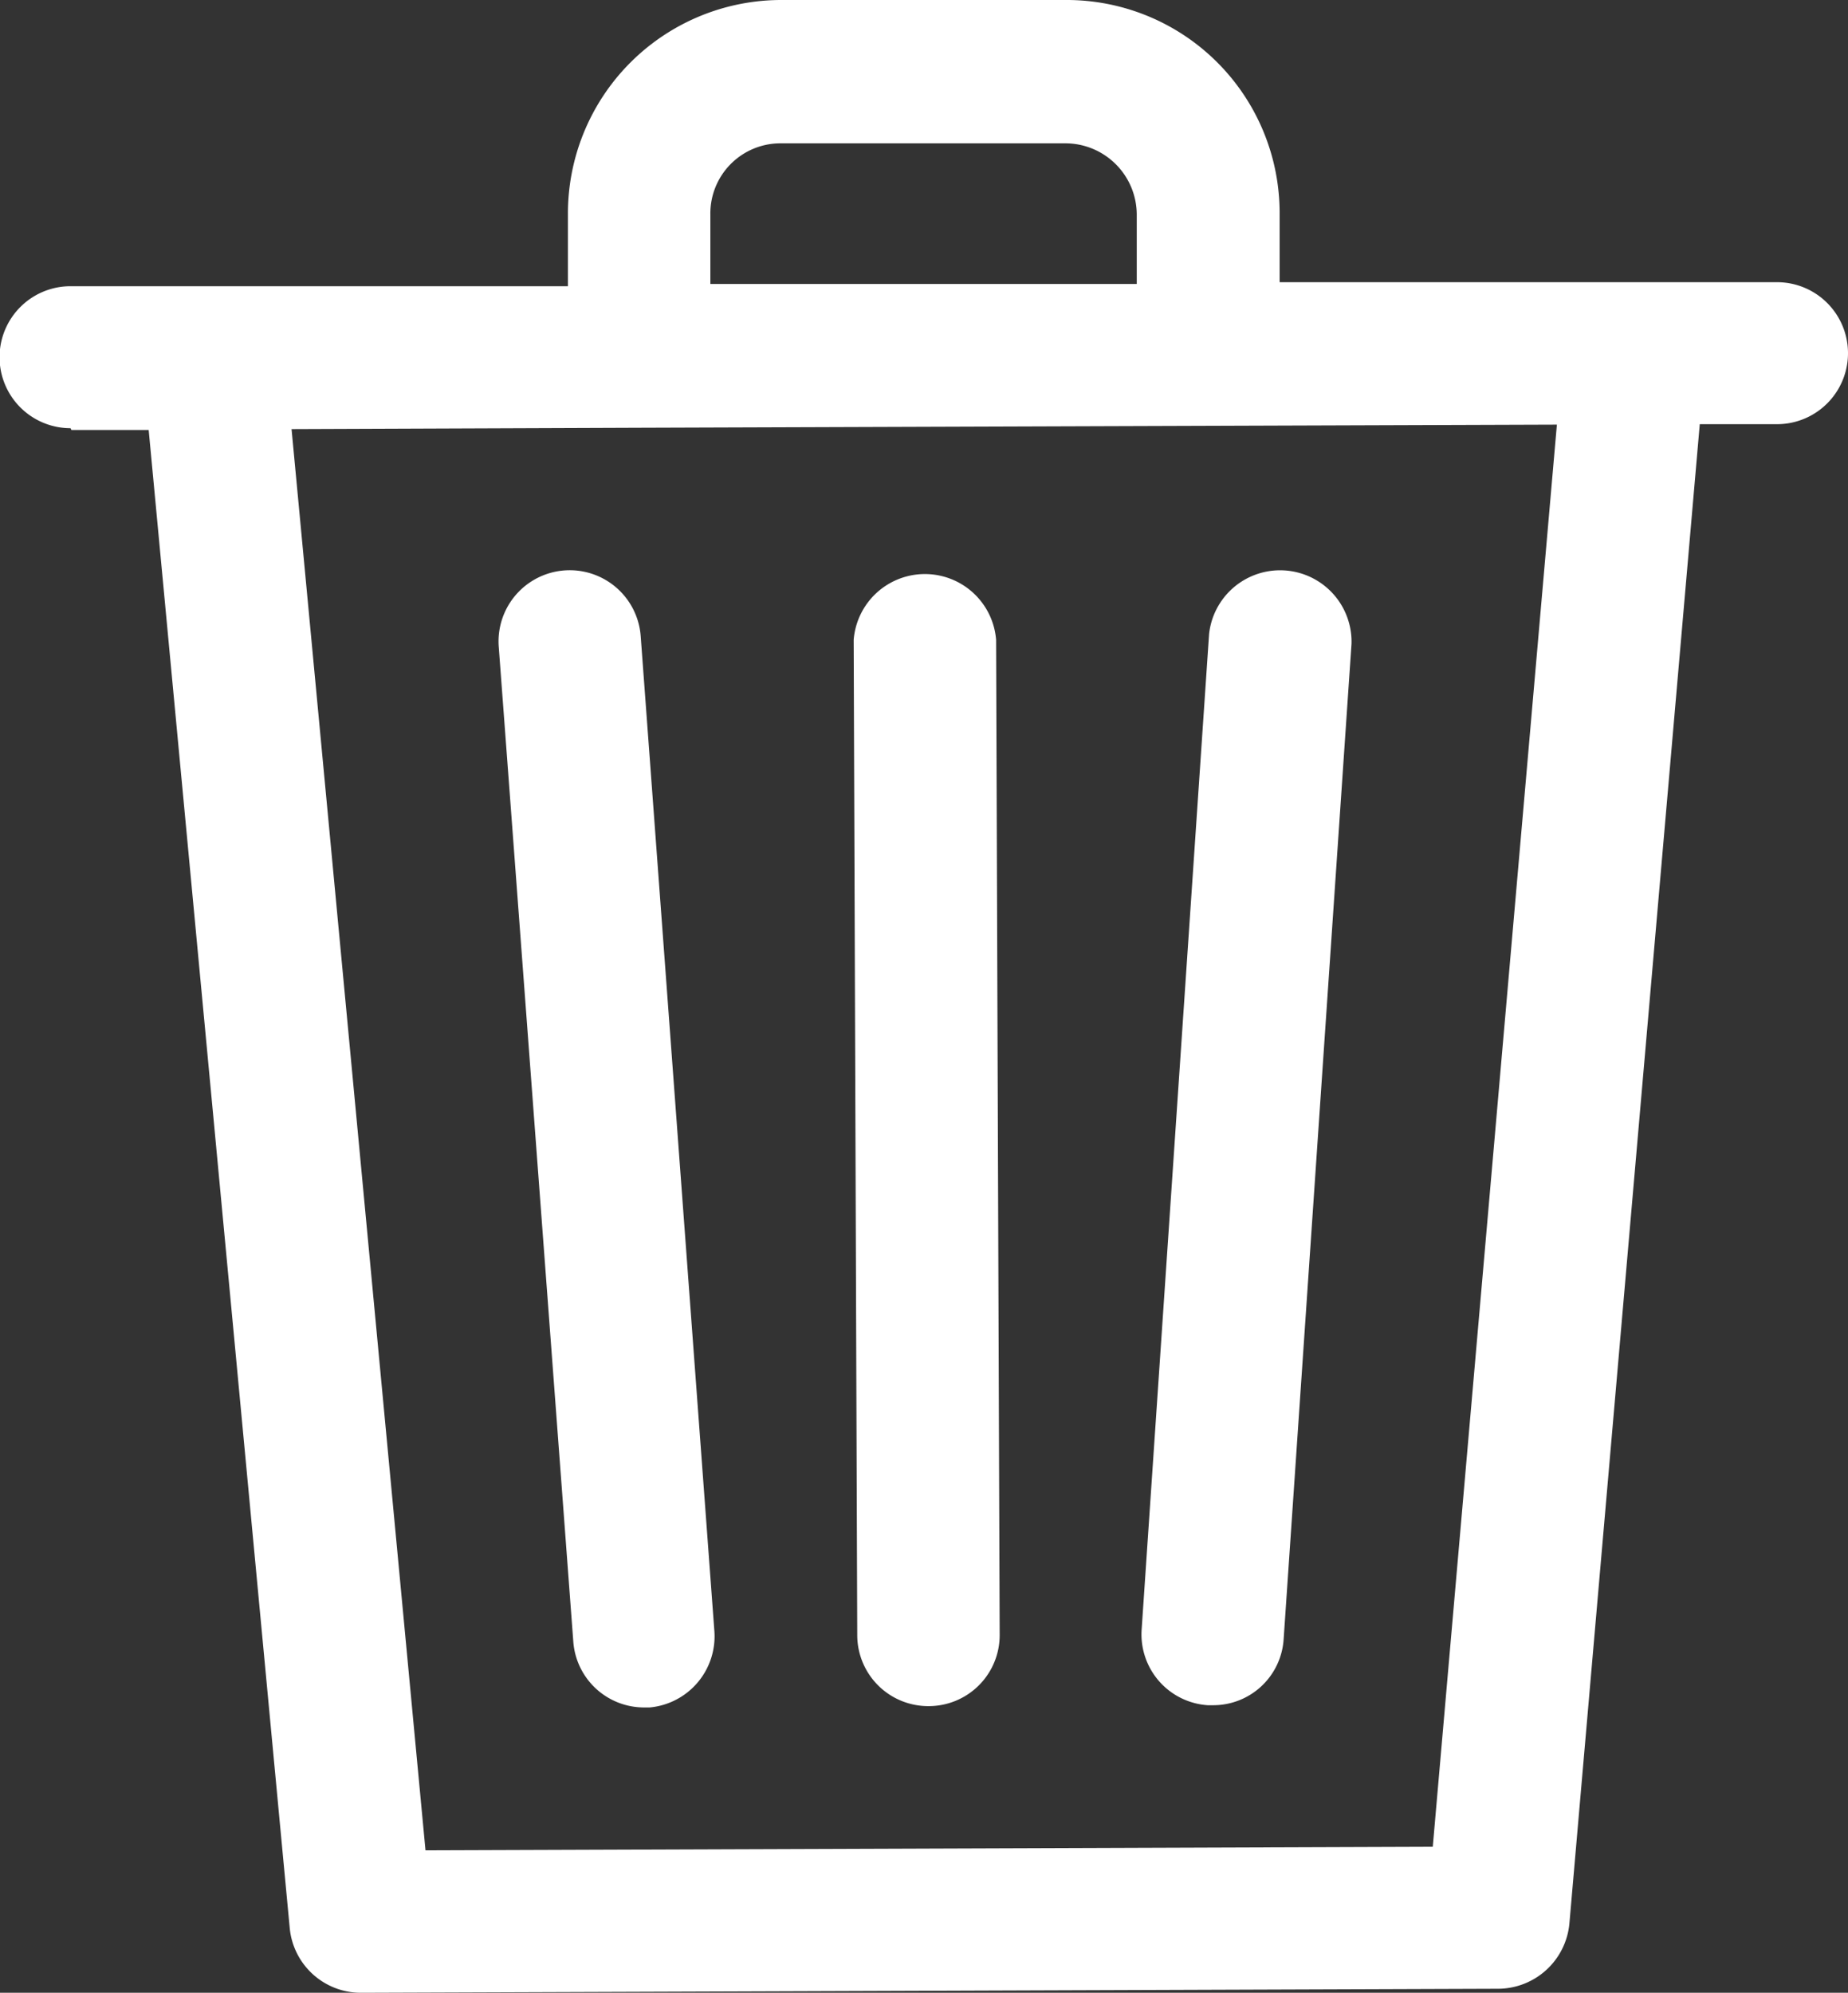 <svg xmlns="http://www.w3.org/2000/svg" viewBox="0 0 41.39 44.63"><rect x="0" y="0" width="41.39" height="44.63" fill="#333333" stroke="none"/><defs><style>.cls-1{fill:#fff;}</style></defs><g id="Capa_2" data-name="Capa 2"><g id="Seccion_Cursos_-_Tema_05" data-name="Seccion Cursos - Tema 05"><path class="cls-1" d="M1.6,9.63H3.33L6.49,43.19a1.6,1.6,0,0,0,1.6,1.44l25.47-.09a1.61,1.61,0,0,0,1.59-1.46L38.07,9.5H39.8a1.59,1.59,0,1,0,0-3.18l-11.14,0V4.76A4.77,4.77,0,0,0,23.85,0L17.48,0a4.78,4.78,0,0,0-4.76,4.8V6.41l-11.14,0a1.59,1.59,0,1,0,0,3.18ZM15.91,4.8a1.57,1.57,0,0,1,1.58-1.59l6.37,0a1.6,1.6,0,0,1,1.6,1.59V6.36l-9.55,0ZM14.33,9.58l20.54-.07L32.09,41.36l-22.56.08-3-31.83Z"/><path class="cls-1" d="M14.43,38.24h.12A1.6,1.6,0,0,0,16,36.53h0L14.35,14.25a1.59,1.59,0,1,0-3.18.23l1.67,22.28A1.59,1.59,0,0,0,14.43,38.24Z"/><path class="cls-1" d="M20.8,38.21a1.59,1.59,0,0,0,1.59-1.59l-.08-22.29a1.6,1.6,0,0,0-3.19,0l.08,22.29A1.59,1.59,0,0,0,20.8,38.21Z"/><path class="cls-1" d="M27.06,38.19h.11a1.58,1.58,0,0,0,1.58-1.48l1.52-22.29a1.6,1.6,0,0,0-3.19-.22L25.57,36.49a1.59,1.59,0,0,0,1.48,1.7Z"/></g></g></svg>